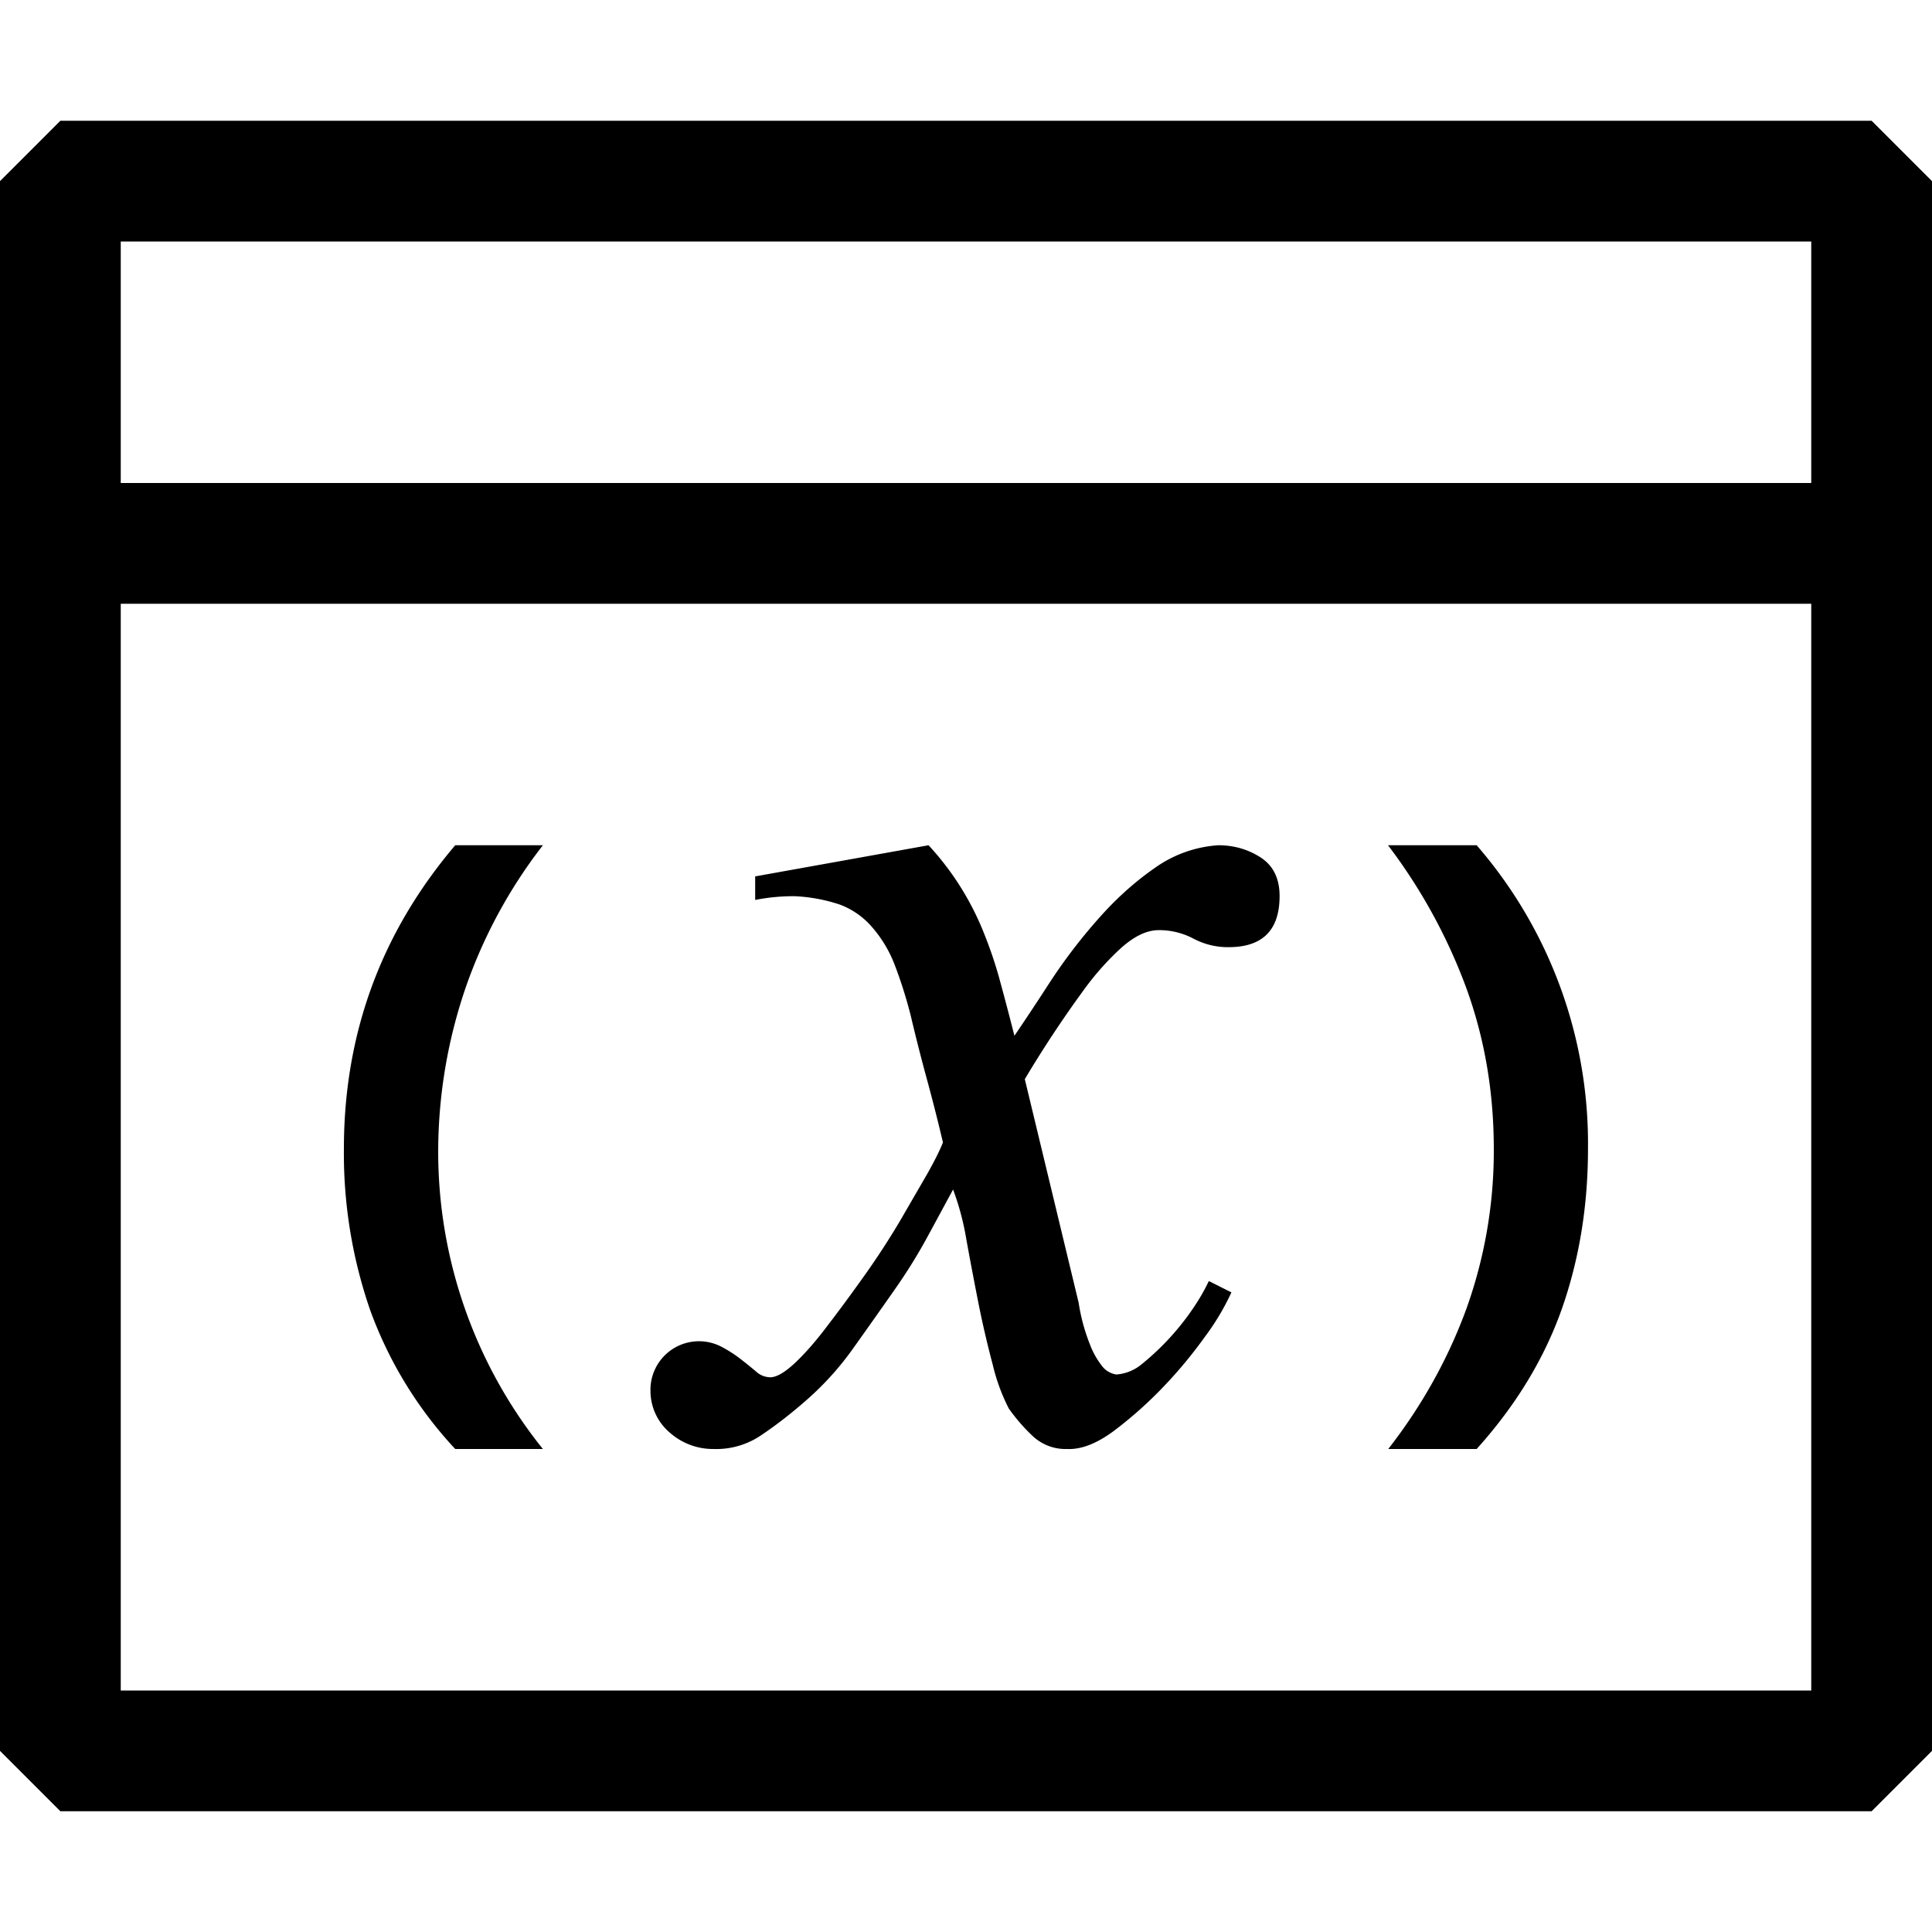 <svg xmlns="http://www.w3.org/2000/svg" xmlns:xlink="http://www.w3.org/1999/xlink" aria-hidden="true" role="img" class="iconify iconify--codicon" width="1em" height="1em" preserveAspectRatio="xMidYMid meet" viewBox="0 0 16 16"><g fill="currentColor"><path d="M5.387 11.523a.402.402 0 0 1 .593-.367c.058.031.11.065.157.102c.047.036.088.07.125.101a.177.177 0 0 0 .117.047c.052 0 .12-.04.203-.117c.083-.078.175-.182.273-.313c.1-.13.201-.268.305-.414c.104-.146.2-.294.29-.445l.226-.39c.062-.11.107-.199.133-.266a15.33 15.33 0 0 0-.133-.524a15.384 15.384 0 0 1-.133-.523a3.72 3.72 0 0 0-.133-.422a1.04 1.04 0 0 0-.187-.313a.656.656 0 0 0-.266-.187a1.374 1.374 0 0 0-.375-.07a1.628 1.628 0 0 0-.328.031v-.195L7.69 7a2.345 2.345 0 0 1 .461.734c.052.13.097.263.133.399c.037.135.076.283.117.445c.078-.115.175-.26.29-.438a4.49 4.49 0 0 1 .398-.523c.15-.172.31-.315.476-.43A1.02 1.02 0 0 1 10.089 7c.13 0 .247.034.351.101c.105.068.157.175.157.32c0 .282-.141.423-.422.423a.608.608 0 0 1-.29-.07a.608.608 0 0 0-.288-.071c-.1 0-.203.05-.313.148a2.3 2.3 0 0 0-.312.352a9.5 9.5 0 0 0-.485.734l.446 1.852a1.56 1.56 0 0 0 .093.344a.669.669 0 0 0 .094.171a.184.184 0 0 0 .125.079a.37.37 0 0 0 .211-.086a2.14 2.14 0 0 0 .43-.47c.052-.077.093-.15.125-.218l.187.094a2.025 2.025 0 0 1-.219.367a3.775 3.775 0 0 1-.351.422a3.38 3.38 0 0 1-.406.36c-.141.104-.269.153-.383.148a.397.397 0 0 1-.281-.102a1.491 1.491 0 0 1-.204-.234a1.599 1.599 0 0 1-.132-.36a8.263 8.263 0 0 1-.118-.507a34.16 34.16 0 0 1-.101-.532a2.212 2.212 0 0 0-.11-.414l-.203.375a4.489 4.489 0 0 1-.28.453c-.11.157-.222.316-.337.477a2.46 2.46 0 0 1-.375.422c-.135.12-.265.221-.39.305A.66.66 0 0 1 5.91 12a.539.539 0 0 1-.36-.133a.454.454 0 0 1-.163-.344zm6.11.477c.28-.36.496-.748.648-1.164a3.87 3.87 0 0 0 .226-1.32c0-.47-.075-.912-.226-1.329A4.57 4.57 0 0 0 11.495 7h.734a3.77 3.77 0 0 1 .922 2.515c0 .474-.073.917-.218 1.329c-.146.411-.38.796-.704 1.156h-.734zM3.77 12a3.373 3.373 0 0 1-.704-1.149a3.97 3.97 0 0 1-.218-1.336c0-.953.307-1.791.922-2.515h.726a4.132 4.132 0 0 0-.64 1.18a4.205 4.205 0 0 0-.227 1.335A3.929 3.929 0 0 0 4.496 12H3.77z"></path><path d="M15.5 1H.5l-.5.5v13l.5.5h15l.5-.5v-13l-.5-.5zM15 14H1V5h14v9zm0-10H1V2h14v2z"></path></g></svg>